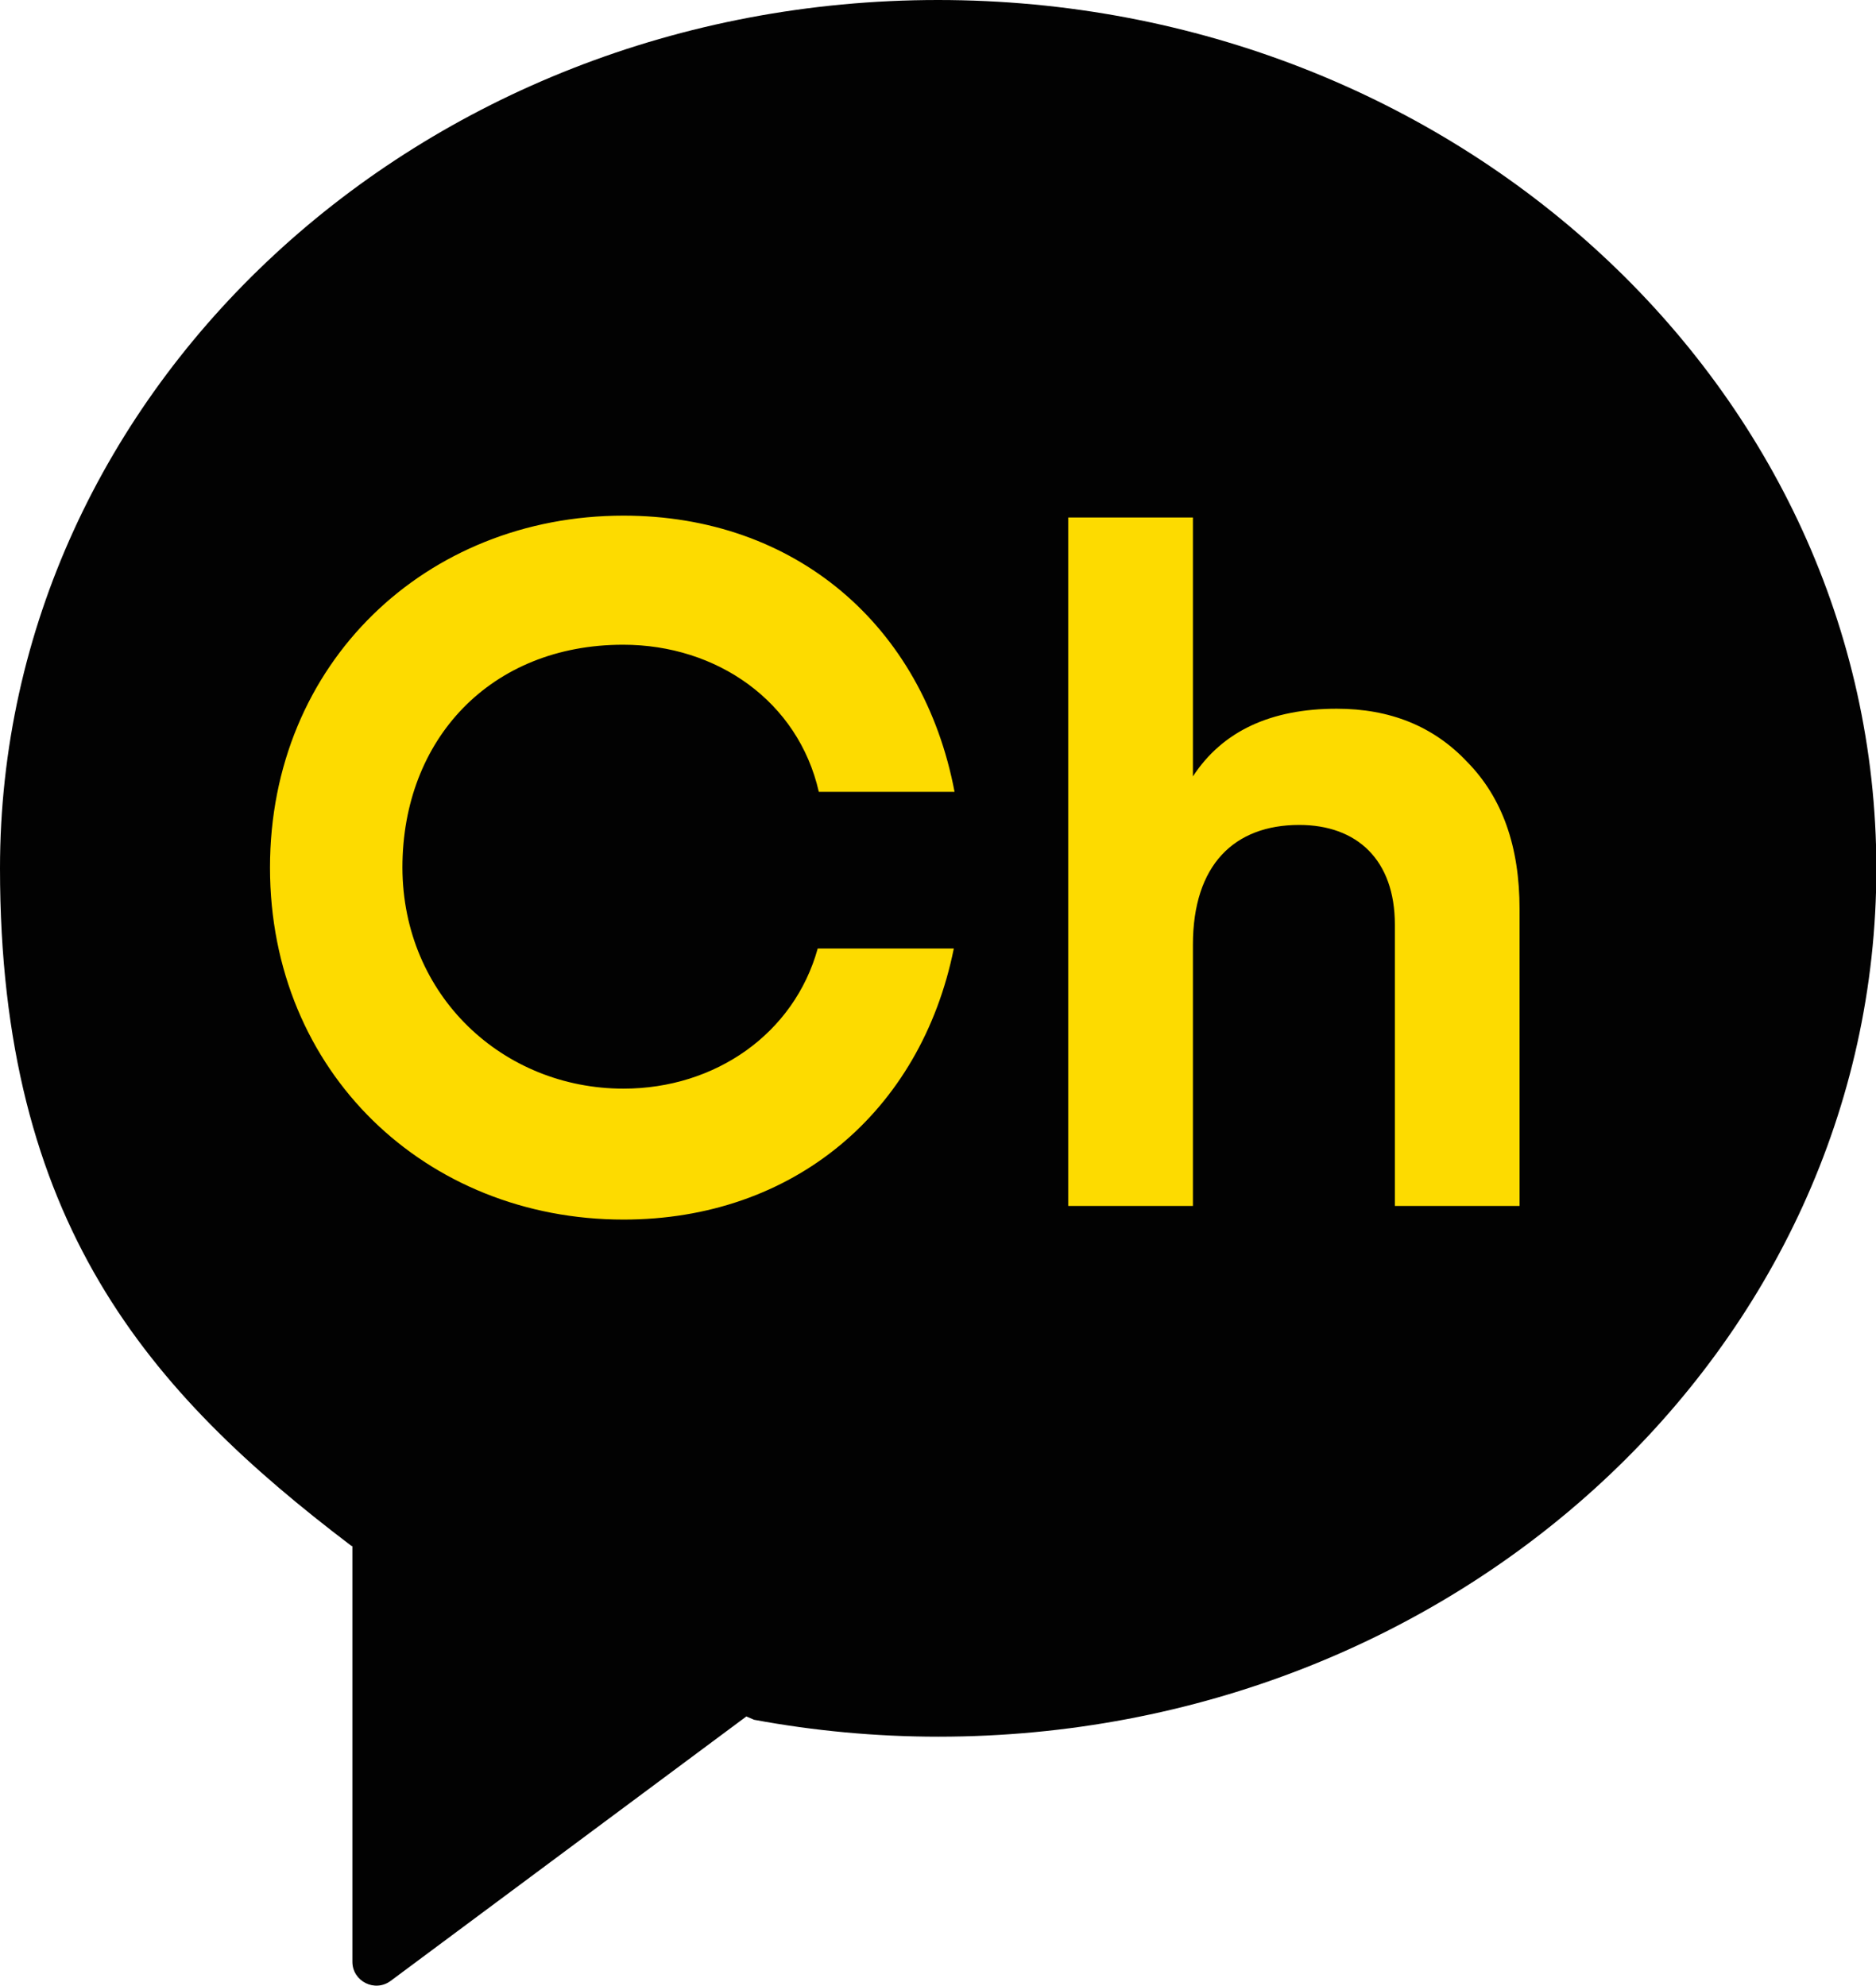 <?xml version="1.0" encoding="utf-8"?>
<!-- Generator: Adobe Illustrator 24.2.1, SVG Export Plug-In . SVG Version: 6.00 Build 0)  -->
<svg version="1.1" id="Layer_1" xmlns="http://www.w3.org/2000/svg" xmlns:xlink="http://www.w3.org/1999/xlink" x="0px" y="0px"
	 viewBox="0 0 51 54" style="enable-background:new 0 0 51 54;" xml:space="preserve">
<style type="text/css">
	.st0{fill:#FDDB00;}
	.st1{fill:#020202;}
</style>
<g>
	<path class="st0" d="M25.5,1.28c-13.41,0-24.29,10.07-24.29,22.49c0,9.17,3.84,13.55,9.09,17.55l0.02,0.01V52.1
		c0,0.51,0.58,0.8,0.99,0.5l9.21-6.85l0.2,0.09c1.54,0.28,3.14,0.44,4.77,0.44c13.41,0,24.29-10.07,24.29-22.49
		C49.79,11.35,38.91,1.28,25.5,1.28"/>
	<path class="st1" d="M25.5,0C11.42,0,0,10.57,0,23.61c0,9.63,4.03,14.23,9.55,18.42l0.03,0.01v11.3c0,0.53,0.61,0.84,1.04,0.52
		l9.67-7.19l0.21,0.09c1.62,0.3,3.3,0.46,5.01,0.46c14.08,0,25.5-10.57,25.5-23.61C51,10.57,39.58,0,25.5,0 M16.95,29.6
		c2.5,0,4.64-1.5,5.28-3.81h3.7c-0.9,4.45-4.37,7.37-8.98,7.37c-5.36,0-9.61-4-9.61-9.57c0-5.57,4.25-9.57,9.61-9.57
		c4.66,0,8.14,2.98,9,7.51h-3.69c-0.56-2.46-2.77-4-5.32-4c-3.6,0-6,2.57-6,6.06C10.95,27.08,13.68,29.6,16.95,29.6 M41.31,32.79
		h-3.39v-7.65c0-1.76-1.03-2.71-2.6-2.71c-1.76,0-2.89,1.08-2.89,3.26v7.1h-3.39V14.07h3.39v7.04c0.81-1.24,2.13-1.84,3.91-1.84
		c1.44,0,2.63,0.47,3.55,1.45c0.95,0.97,1.42,2.29,1.42,4V32.79z"/>
</g>
</svg>
